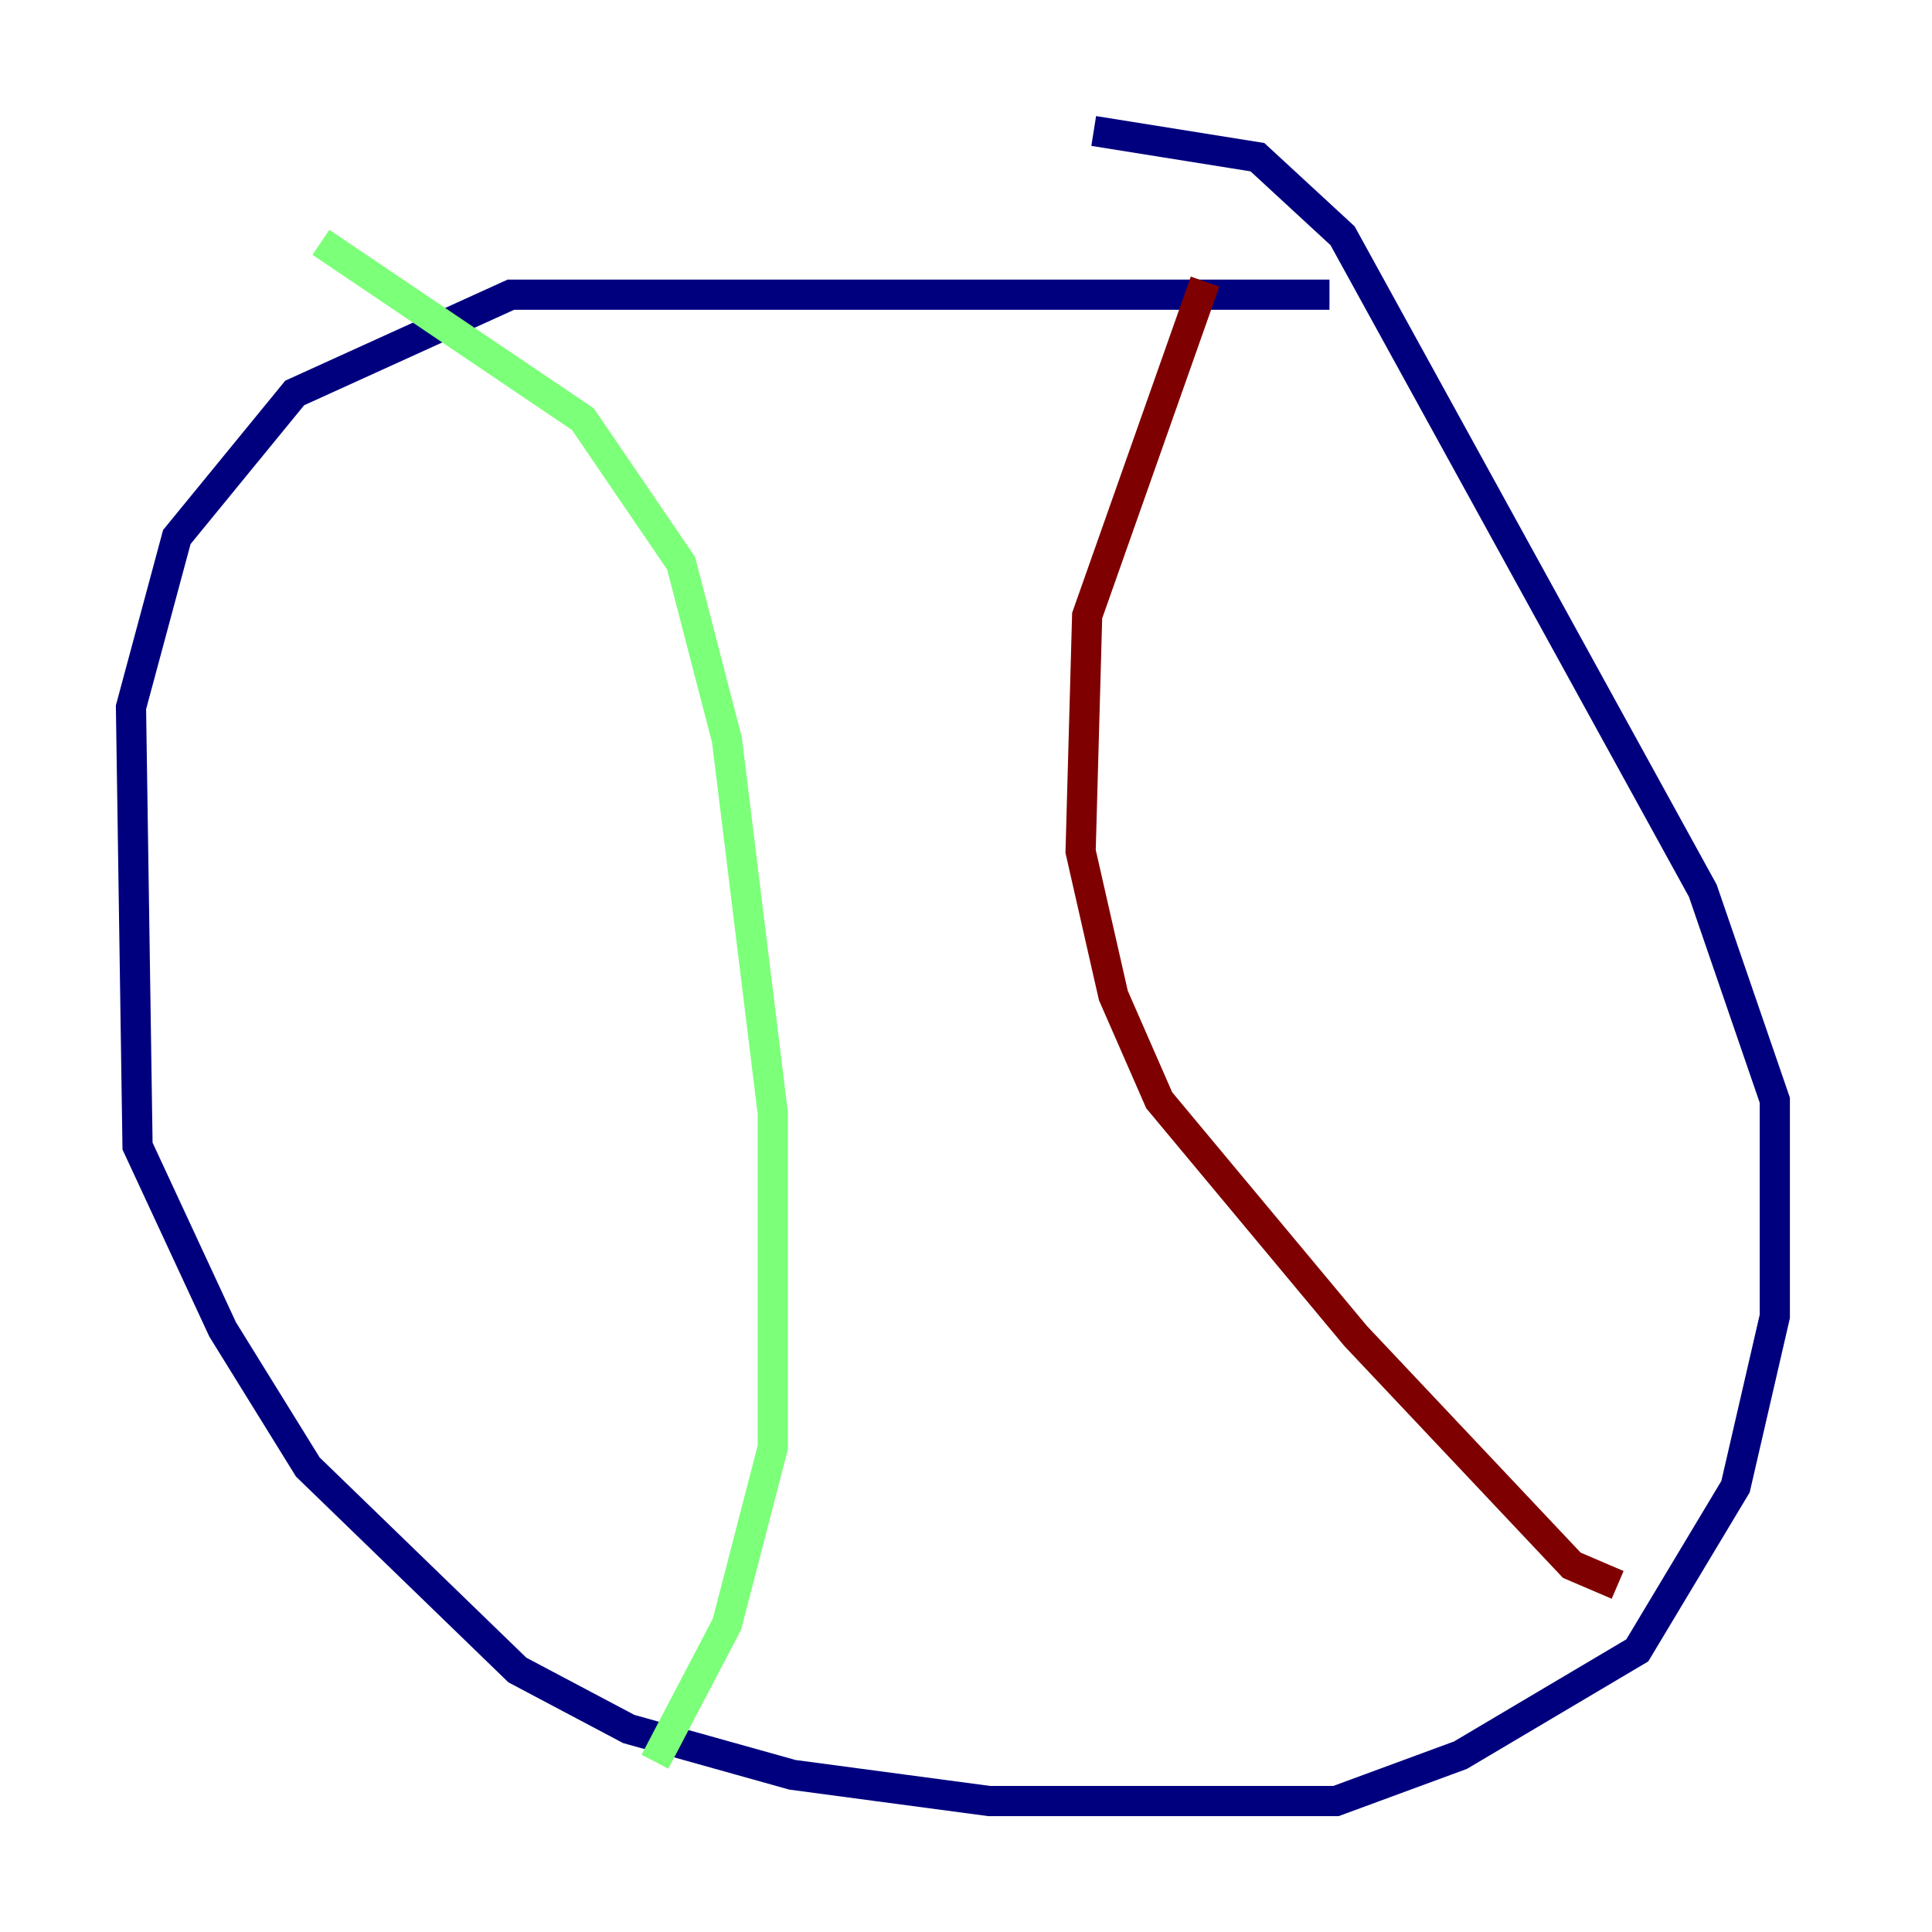 <?xml version="1.0" encoding="utf-8" ?>
<svg baseProfile="tiny" height="128" version="1.2" viewBox="0,0,128,128" width="128" xmlns="http://www.w3.org/2000/svg" xmlns:ev="http://www.w3.org/2001/xml-events" xmlns:xlink="http://www.w3.org/1999/xlink"><defs /><polyline fill="none" points="88.081,19.525 33.844,19.525 19.525,26.034 11.715,35.58 8.678,46.861 9.112,75.932 14.752,88.081 20.393,97.193 34.278,110.644 41.654,114.549 52.502,117.586 65.519,119.322 88.515,119.322 96.759,116.285 108.475,109.342 114.983,98.495 117.586,87.214 117.586,72.895 112.814,59.01 88.949,15.62 83.308,10.414 72.461,8.678" stroke="#00007f" stroke-width="2" /><polyline fill="none" points="21.261,16.054 38.617,27.77 45.125,37.315 48.163,49.031 51.2,73.763 51.2,95.891 48.163,107.607 43.39,116.719" stroke="#7cff79" stroke-width="2" /><polyline fill="none" points="79.837,18.658 72.027,40.786 71.593,56.407 73.763,65.953 76.8,72.895 89.817,88.515 104.136,103.702 107.173,105.003" stroke="#7f0000" stroke-width="2" /></svg>